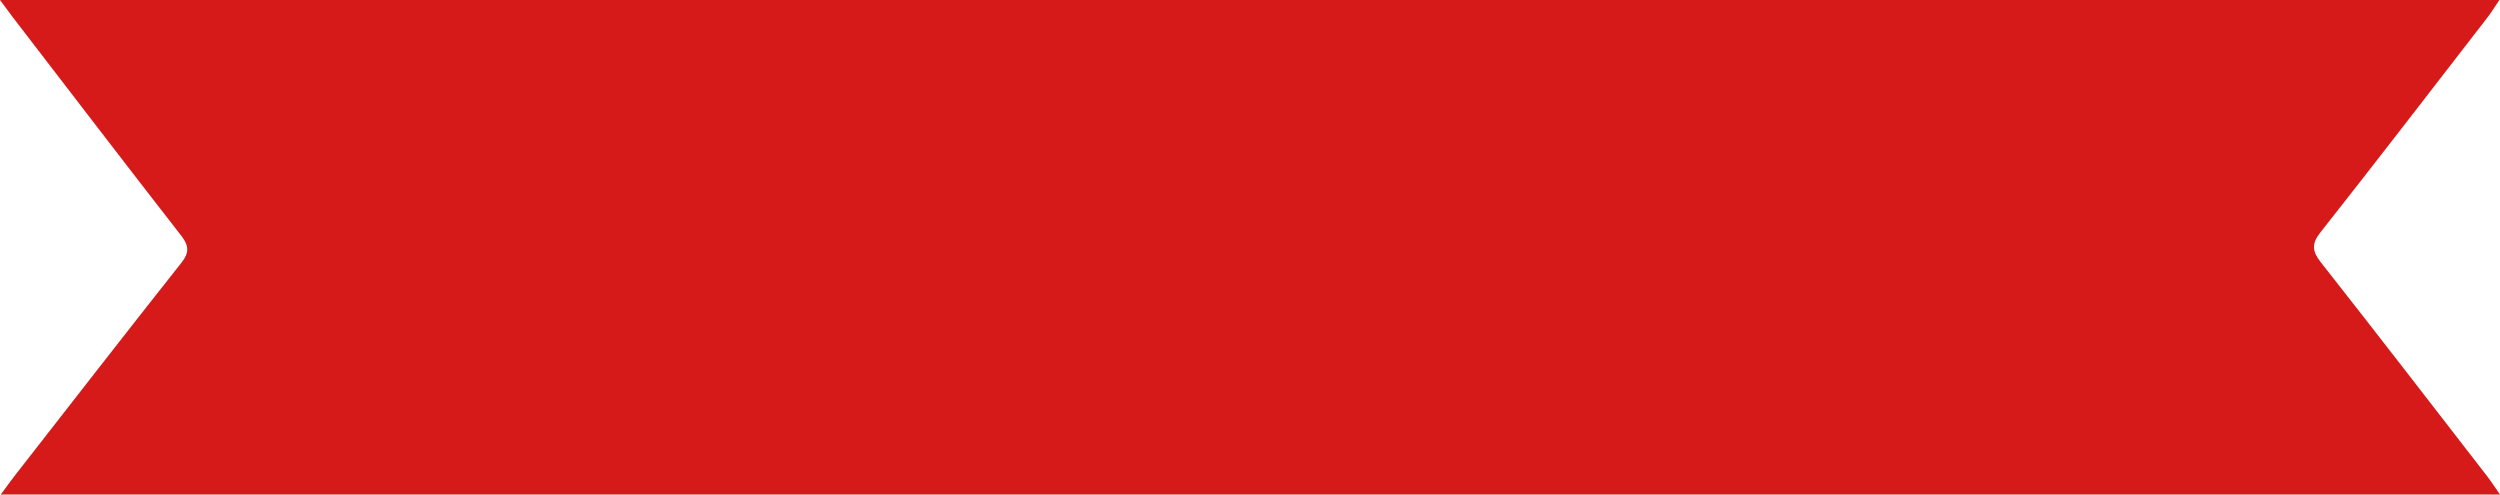 <svg width="273" height="54" viewBox="0 0 273 54" fill="none" xmlns="http://www.w3.org/2000/svg">
<path d="M19.839 28.654C20.659 27.622 20.639 26.831 19.839 25.802C13.646 17.852 7.541 9.867 1.408 1.896C0.988 1.347 0.583 0.784 0 0H272.931C272.467 0.68 272.106 1.29 271.662 1.866C265.577 9.73 259.527 17.6 253.354 25.424C252.425 26.596 252.5 27.454 253.398 28.596C259.522 36.373 265.548 44.19 271.592 51.996C272.047 52.589 272.437 53.203 273 54H0.084C0.765 53.082 1.2 52.472 1.669 51.869C7.714 44.126 13.729 36.373 19.839 28.654Z" fill="#D61A1A"/>
</svg>
